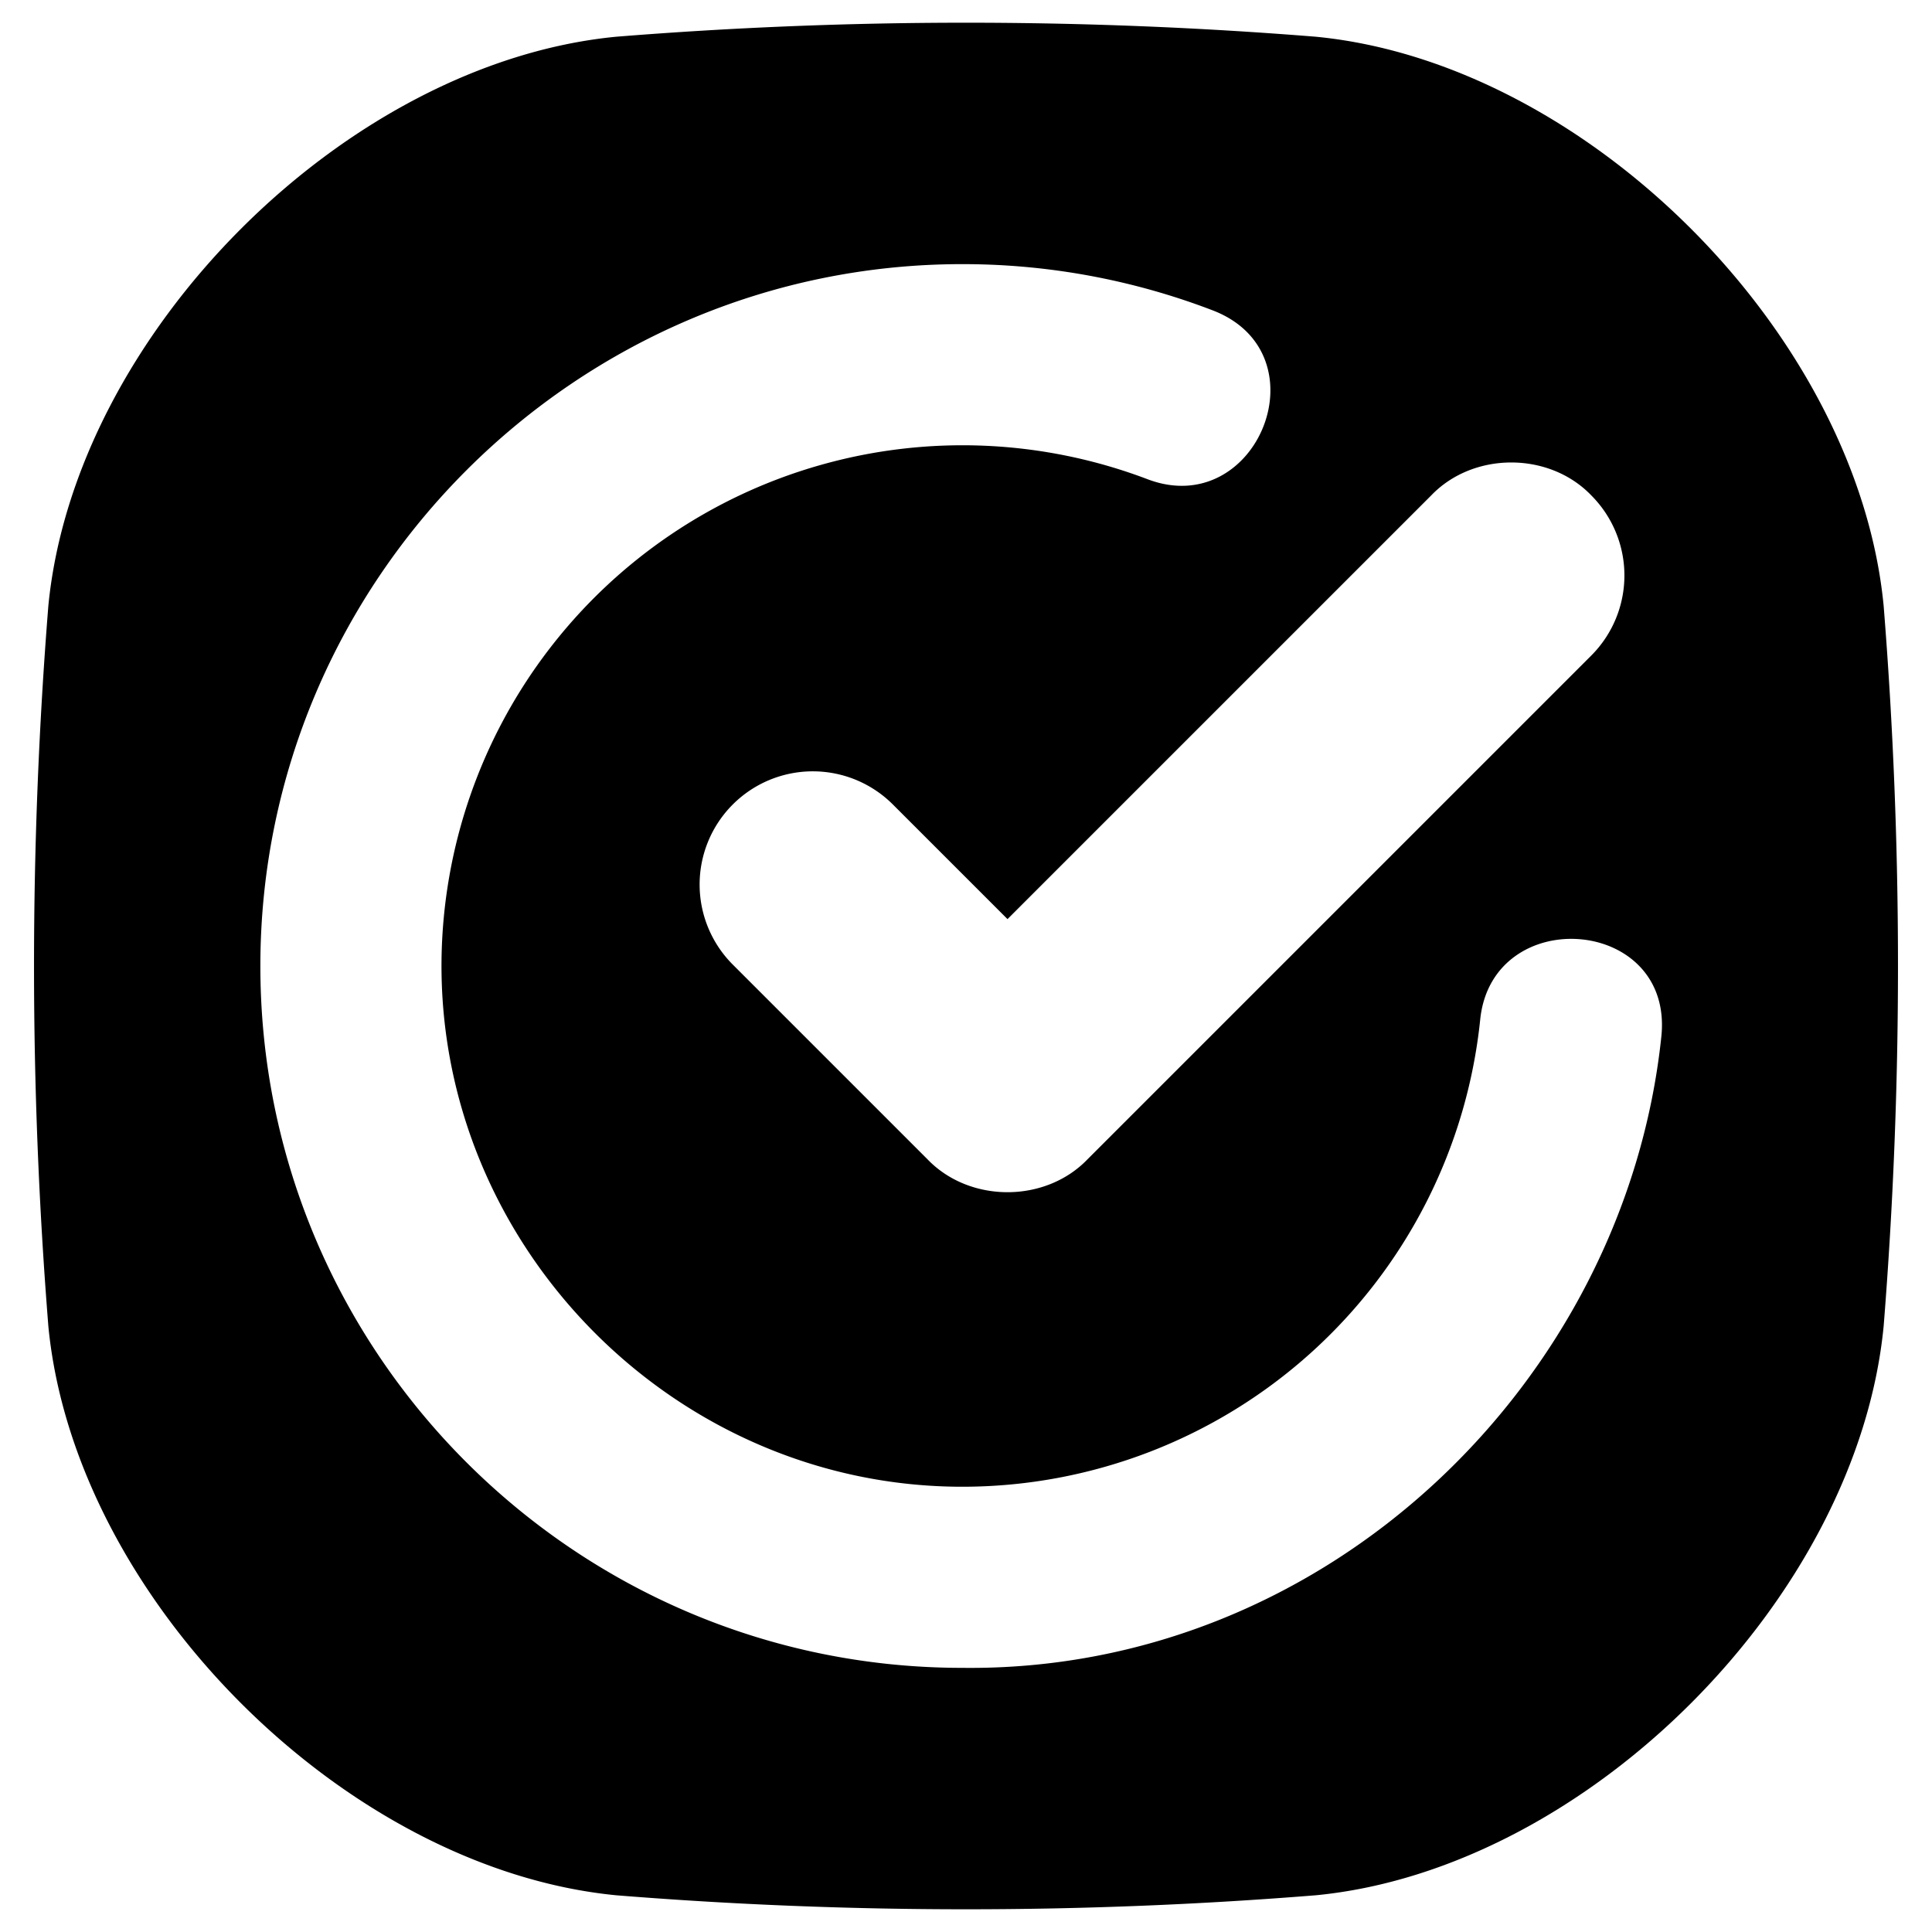<svg id="Glyph" viewBox="0 0 512 512" xmlns="http://www.w3.org/2000/svg"><g id="Glyph-2" data-name="Glyph"><path d="m499.18 160.49c-6.96-71.91-78.64-143.76-150.4-150.75l-.1-.01a1158.785 1158.785 0 0 0 -185.46.01c-71.76 6.99-143.44 78.84-150.41 150.84a1201.448 1201.448 0 0 0 .01 190.93c6.96 71.91 78.64 143.76 150.5 150.76 30.74 2.47 61.68 3.71 92.65 3.71 30.99 0 62-1.24 92.81-3.72 71.76-6.99 143.45-78.84 150.41-150.85a1201.373 1201.373 0 0 0 0-190.83zm-119.893-29.2c11.167-11.638 31.259-11.637 42.426 0a30.034 30.034 0 0 1 0 42.426l-133.5 133.5c-11.167 11.638-31.259 11.638-42.426 0l-51.5-51.5a30 30 0 1 1 42.426-42.426l30.287 30.283zm60.977 143.5c-9.6 91.183-88.556 168.362-185.264 167.21-102.695 0-186.219-83.659-186-186.4.219-102.123 83.705-185.5 185.825-185.6a184.966 184.966 0 0 1 66.748 12.324c29.421 11.532 11.617 55.621-17.394 44.7a138.086 138.086 0 0 0 -187.168 127.236c-.941 76.14 61.848 139.74 137.989 139.74a137.973 137.973 0 0 0 137.252-123.637c3.012-31.127 51.448-27.58 48.012 4.42z"/></g></svg>